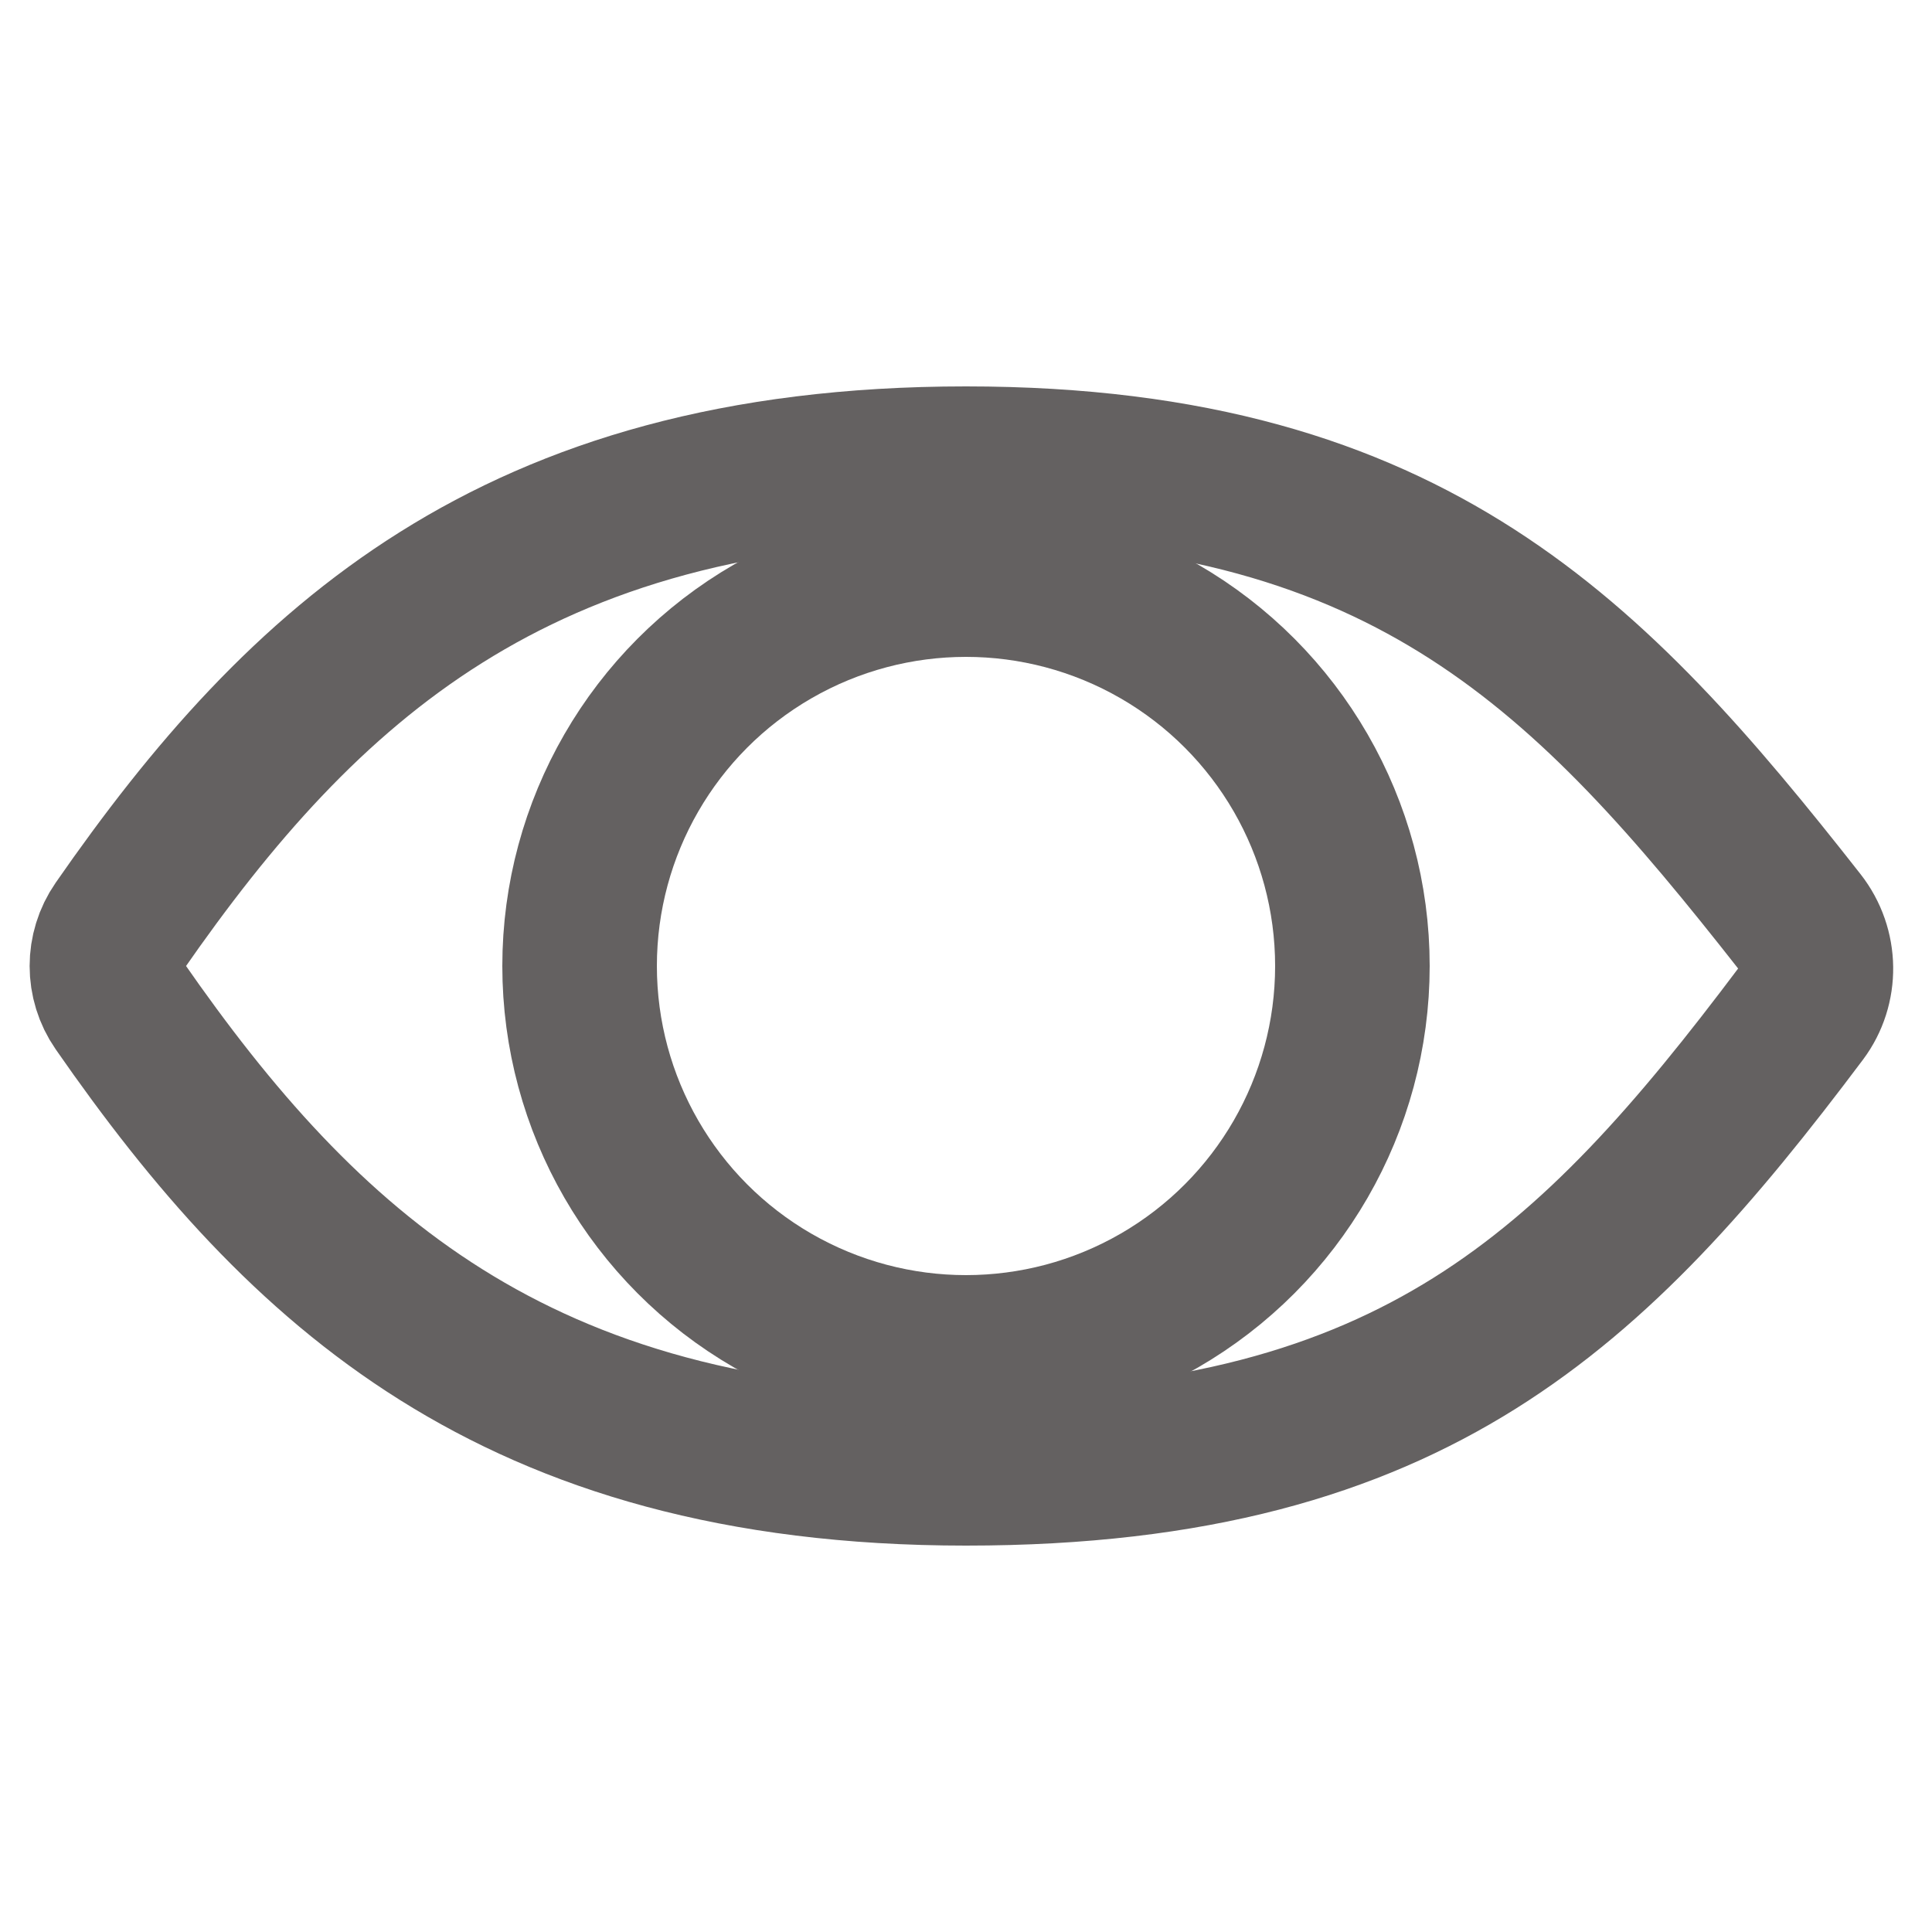 <svg width="50" height="50" viewBox="0 0 50 50" fill="none" xmlns="http://www.w3.org/2000/svg">
<g id="icon-view-outline">
<path id="Ellipse 15" d="M46.613 26.225C43.889 29.854 41.385 32.745 38.157 34.767C34.976 36.759 30.933 38 25 38C19.05 38 14.768 36.642 11.419 34.541C8.042 32.422 5.474 29.459 3.084 26.015C2.661 25.405 2.661 24.595 3.084 23.985C5.474 20.541 8.042 17.578 11.419 15.459C14.768 13.358 19.05 12 25 12C30.879 12 34.911 13.325 38.097 15.374C41.339 17.459 43.844 20.375 46.576 23.856C47.125 24.556 47.133 25.531 46.613 26.225Z" stroke="#646161" stroke-width="4"/>
<circle id="Ellipse 16" cx="25" cy="25" r="10" stroke="#646161" stroke-width="4"/>
</g>
</svg>
